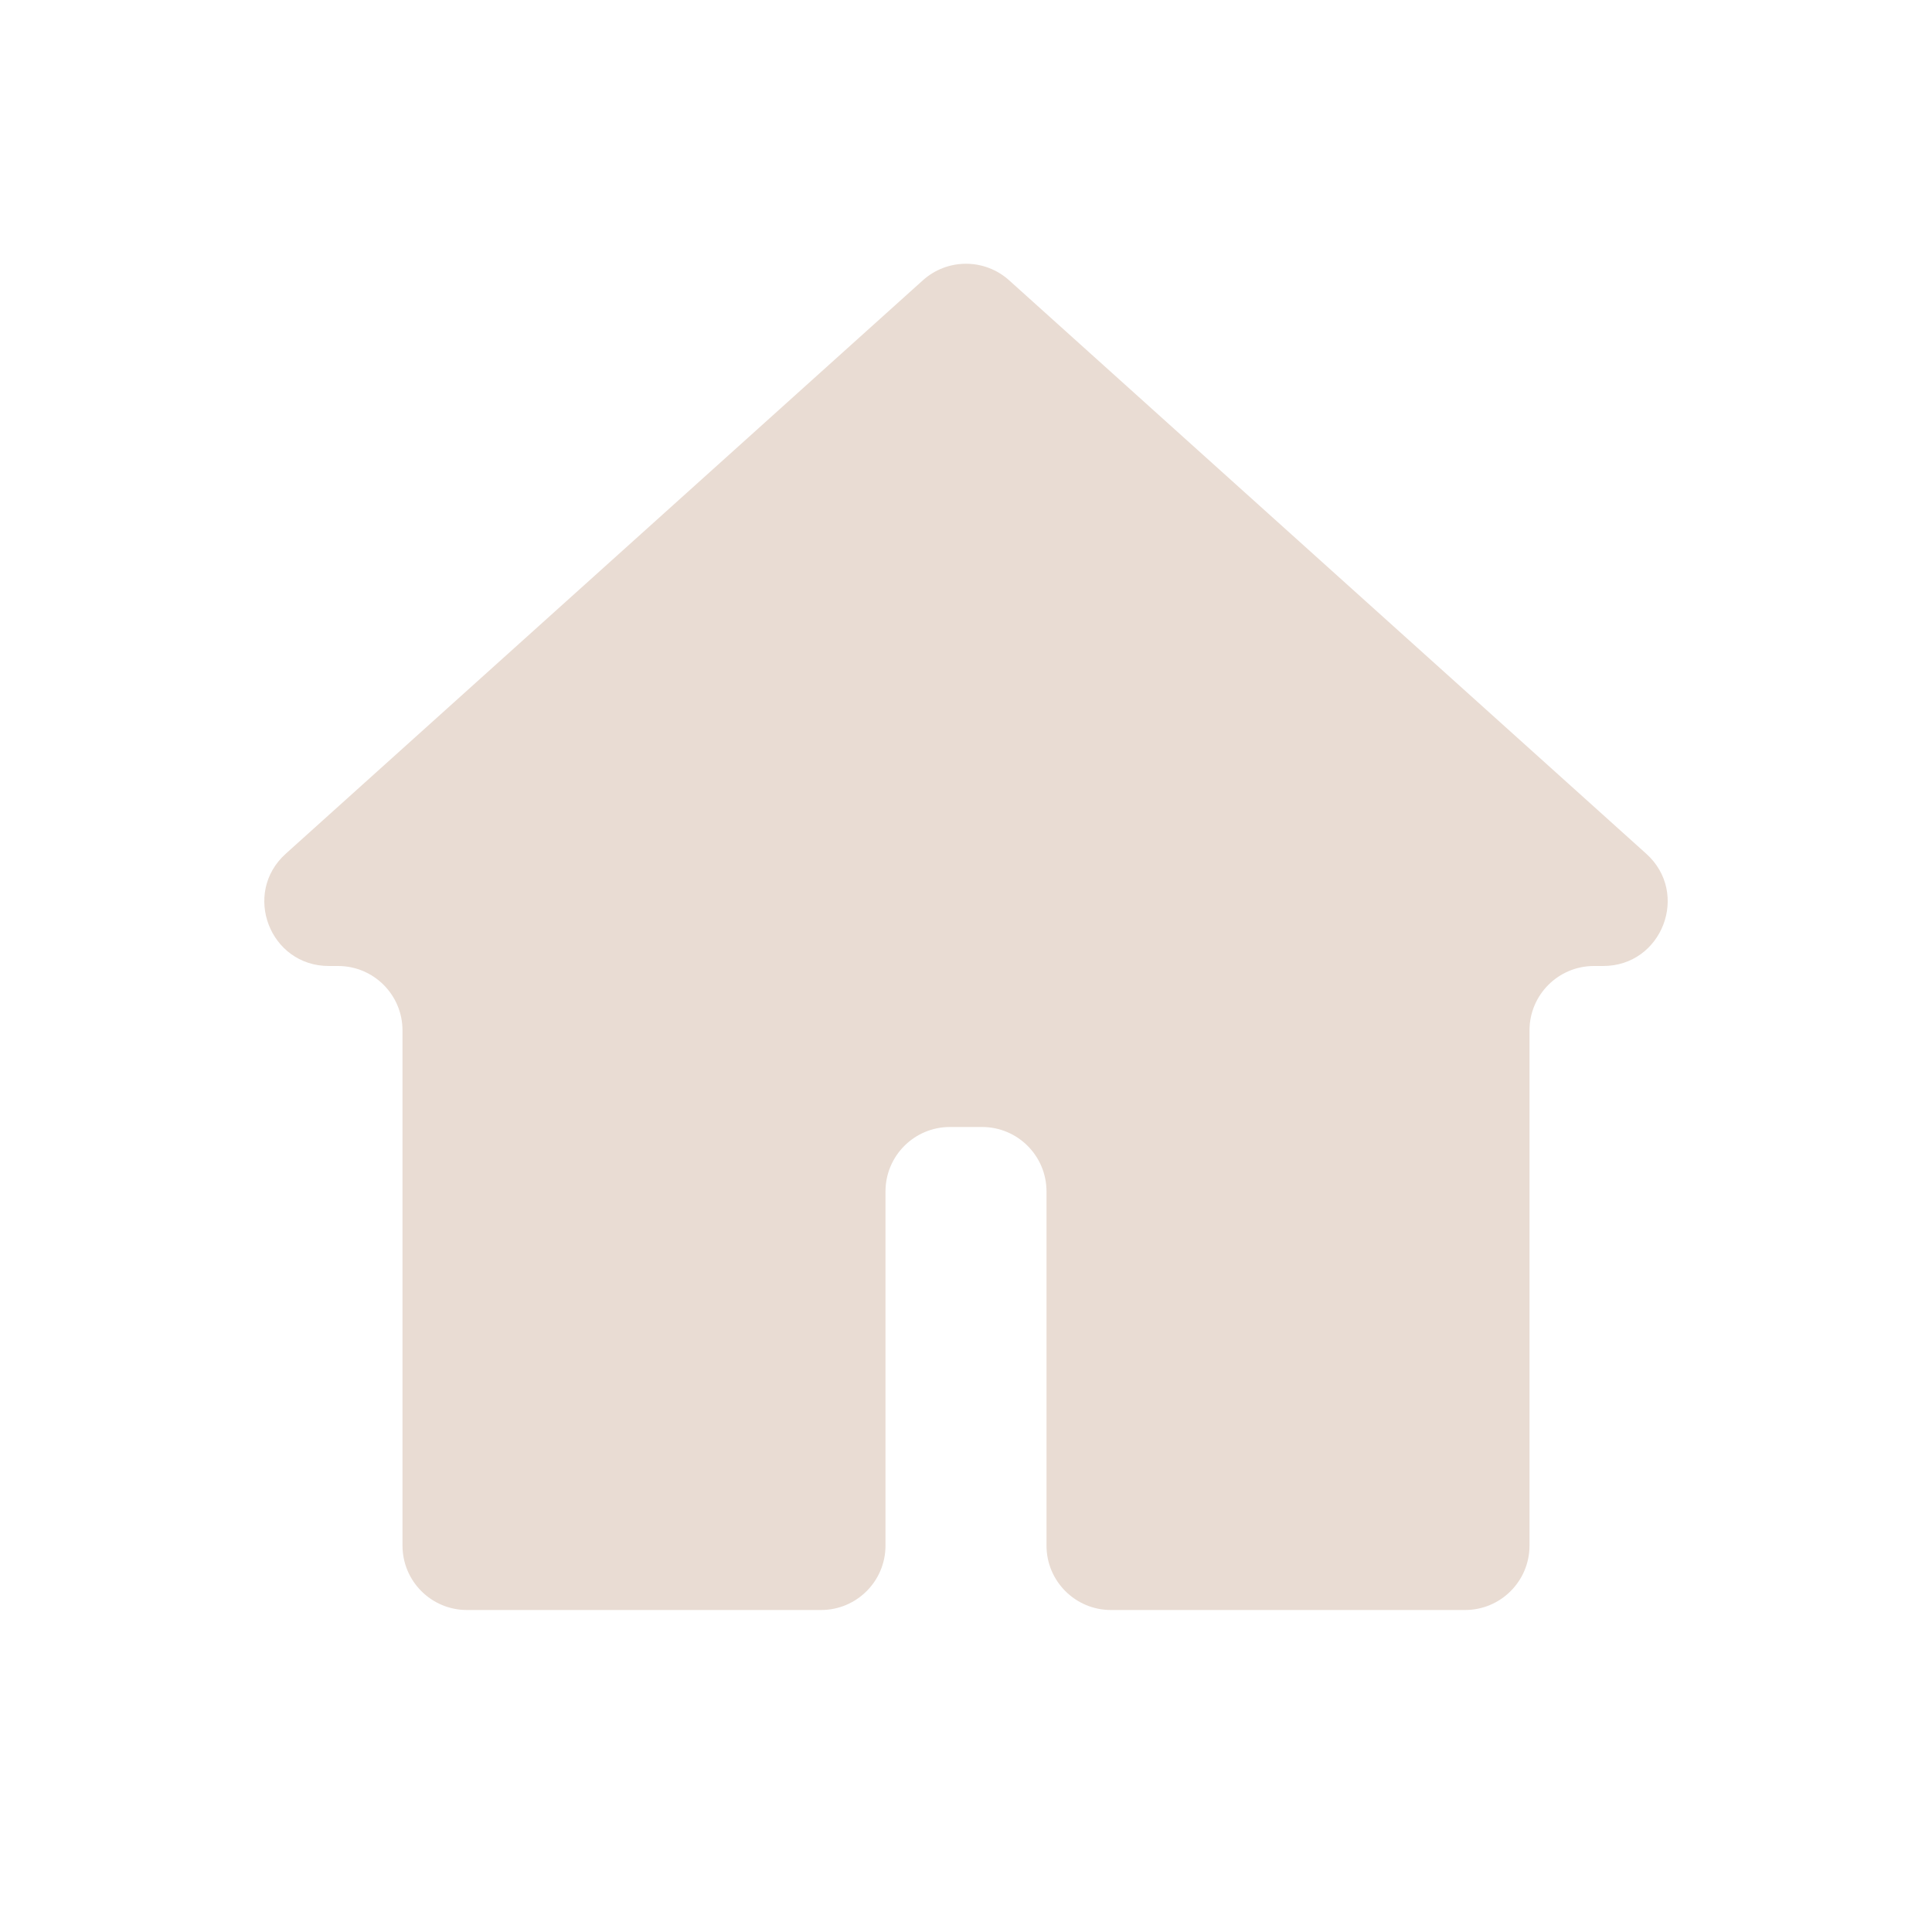 <svg width="30" height="30" viewBox="0 0 30 30" fill="none" xmlns="http://www.w3.org/2000/svg">
<g id="Icon home=Default">
<path id="Vector" d="M12.75 25C13.302 25 13.75 24.552 13.75 24V18.5C13.75 17.948 14.198 17.5 14.75 17.5H15.25C15.802 17.5 16.25 17.948 16.25 18.5V24C16.25 24.552 16.698 25 17.25 25H22.75C23.302 25 23.75 24.552 23.75 24V16C23.75 15.448 24.198 15 24.75 15H24.894C25.811 15 26.244 13.87 25.563 13.257L15.669 4.352C15.289 4.01 14.711 4.01 14.331 4.352L4.437 13.257C3.756 13.87 4.189 15 5.106 15H5.25C5.802 15 6.25 15.448 6.25 16V24C6.25 24.552 6.698 25 7.25 25H12.75Z" fill="#E9DCD3"/>
</g>
</svg>
